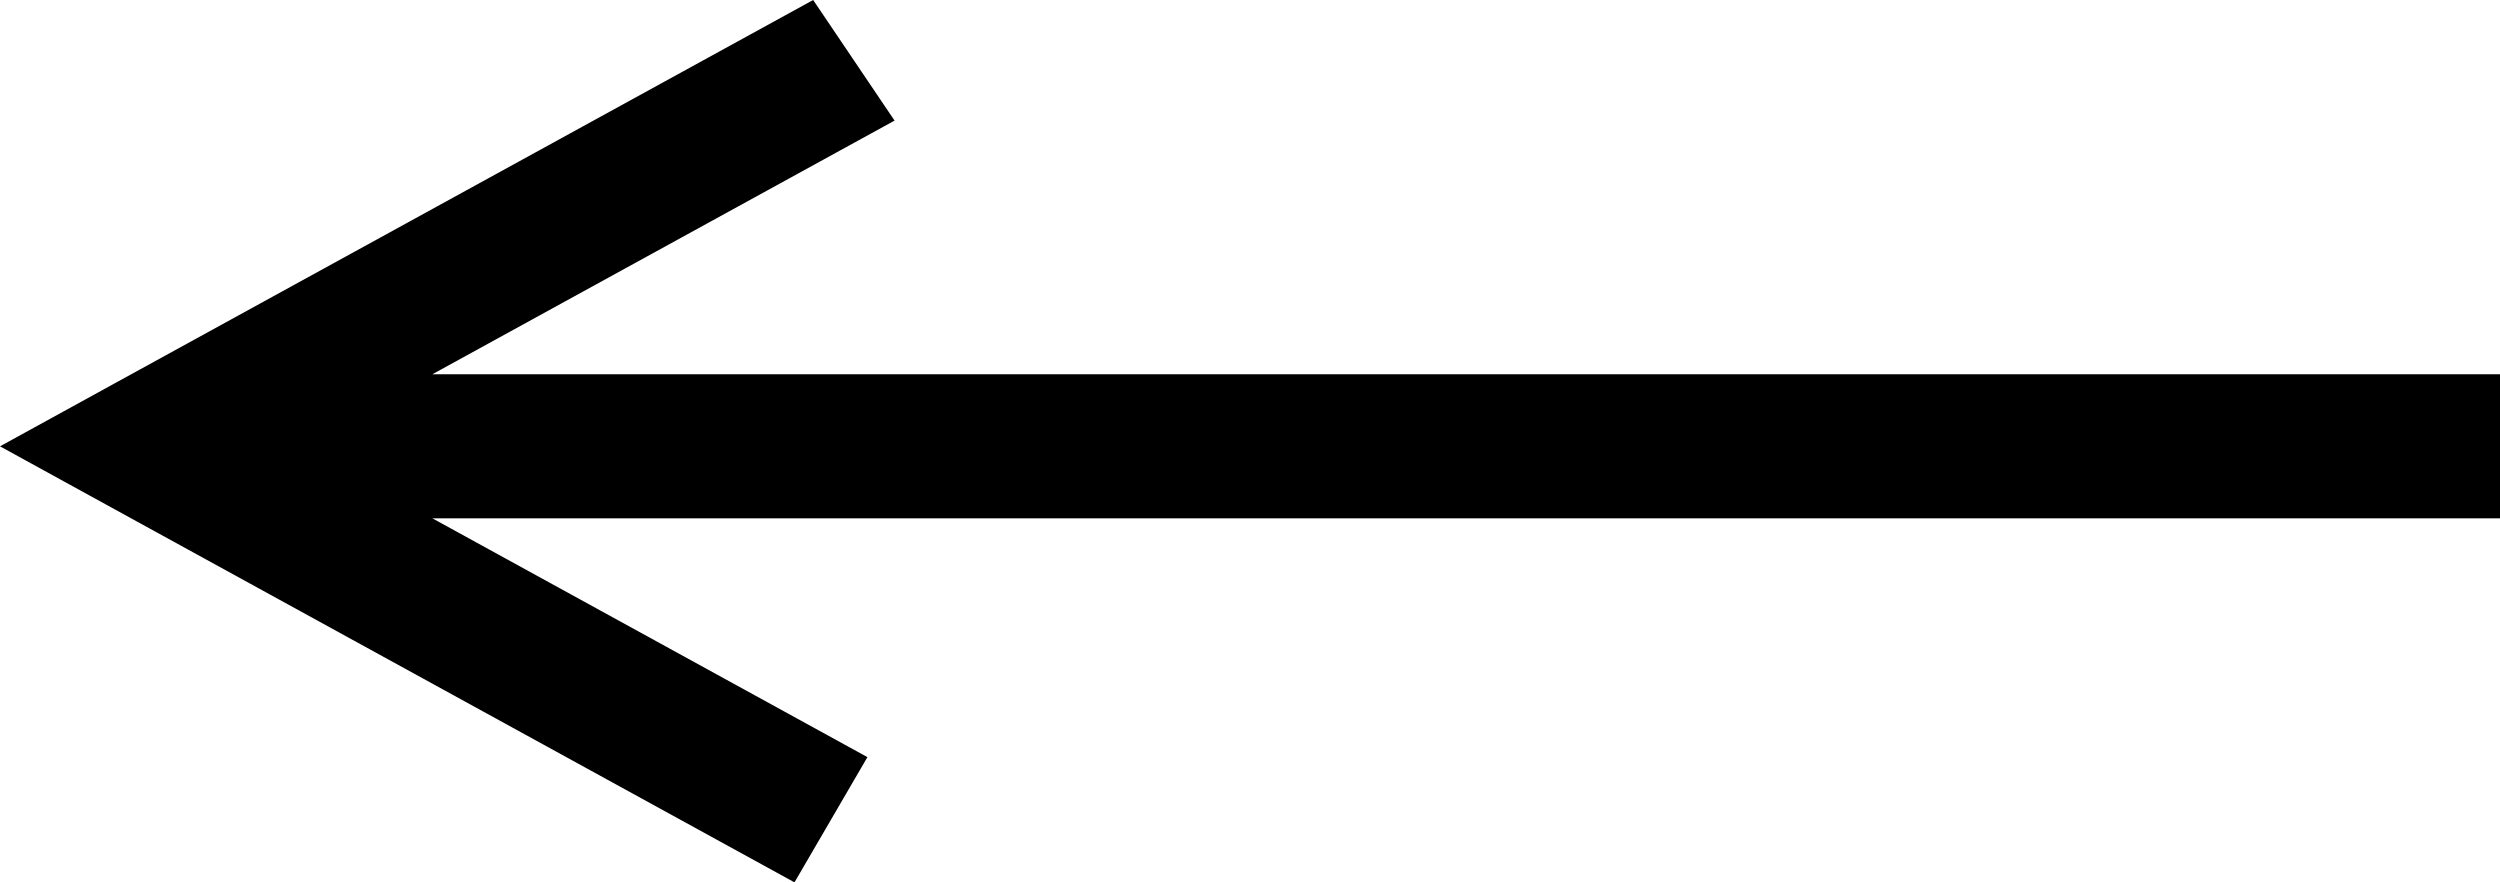 <?xml version="1.0" encoding="UTF-8"?>
<svg width="34px" height="12px" viewBox="0 0 34 12" version="1.1" xmlns="http://www.w3.org/2000/svg" xmlns:xlink="http://www.w3.org/1999/xlink">
    <!-- Generator: Sketch 62 (91390) - https://sketch.com -->
    <title>menu_line_arrow</title>
    <desc>Created with Sketch.</desc>
    <g id="浅色主题" stroke="none" stroke-width="1" fill="none" fill-rule="evenodd">
        <g id="新增切图" transform="translate(-87, -359)" fill="#000000" fill-rule="nonzero">
            <g id="编组-4" transform="translate(69, 228)">
                <g id="编组">
                    <g id="选项" transform="translate(0, 119)">
                        <g id="menu_line_arrow" transform="translate(18, 12)">
                            <polygon id="直线" transform="translate(17, 6) scale(-1, 1) translate(-17, -6) " points="22.941 0 32.445 5.216 34 6.07 32.445 6.924 23.195 12 22.203 10.297 28.12 7.049 -1.90625293e-12 7.049 -1.90625293e-12 5.09 28.12 5.09 21.834 1.64"></polygon>
                        </g>
                    </g>
                </g>
            </g>
        </g>
    </g>
</svg>